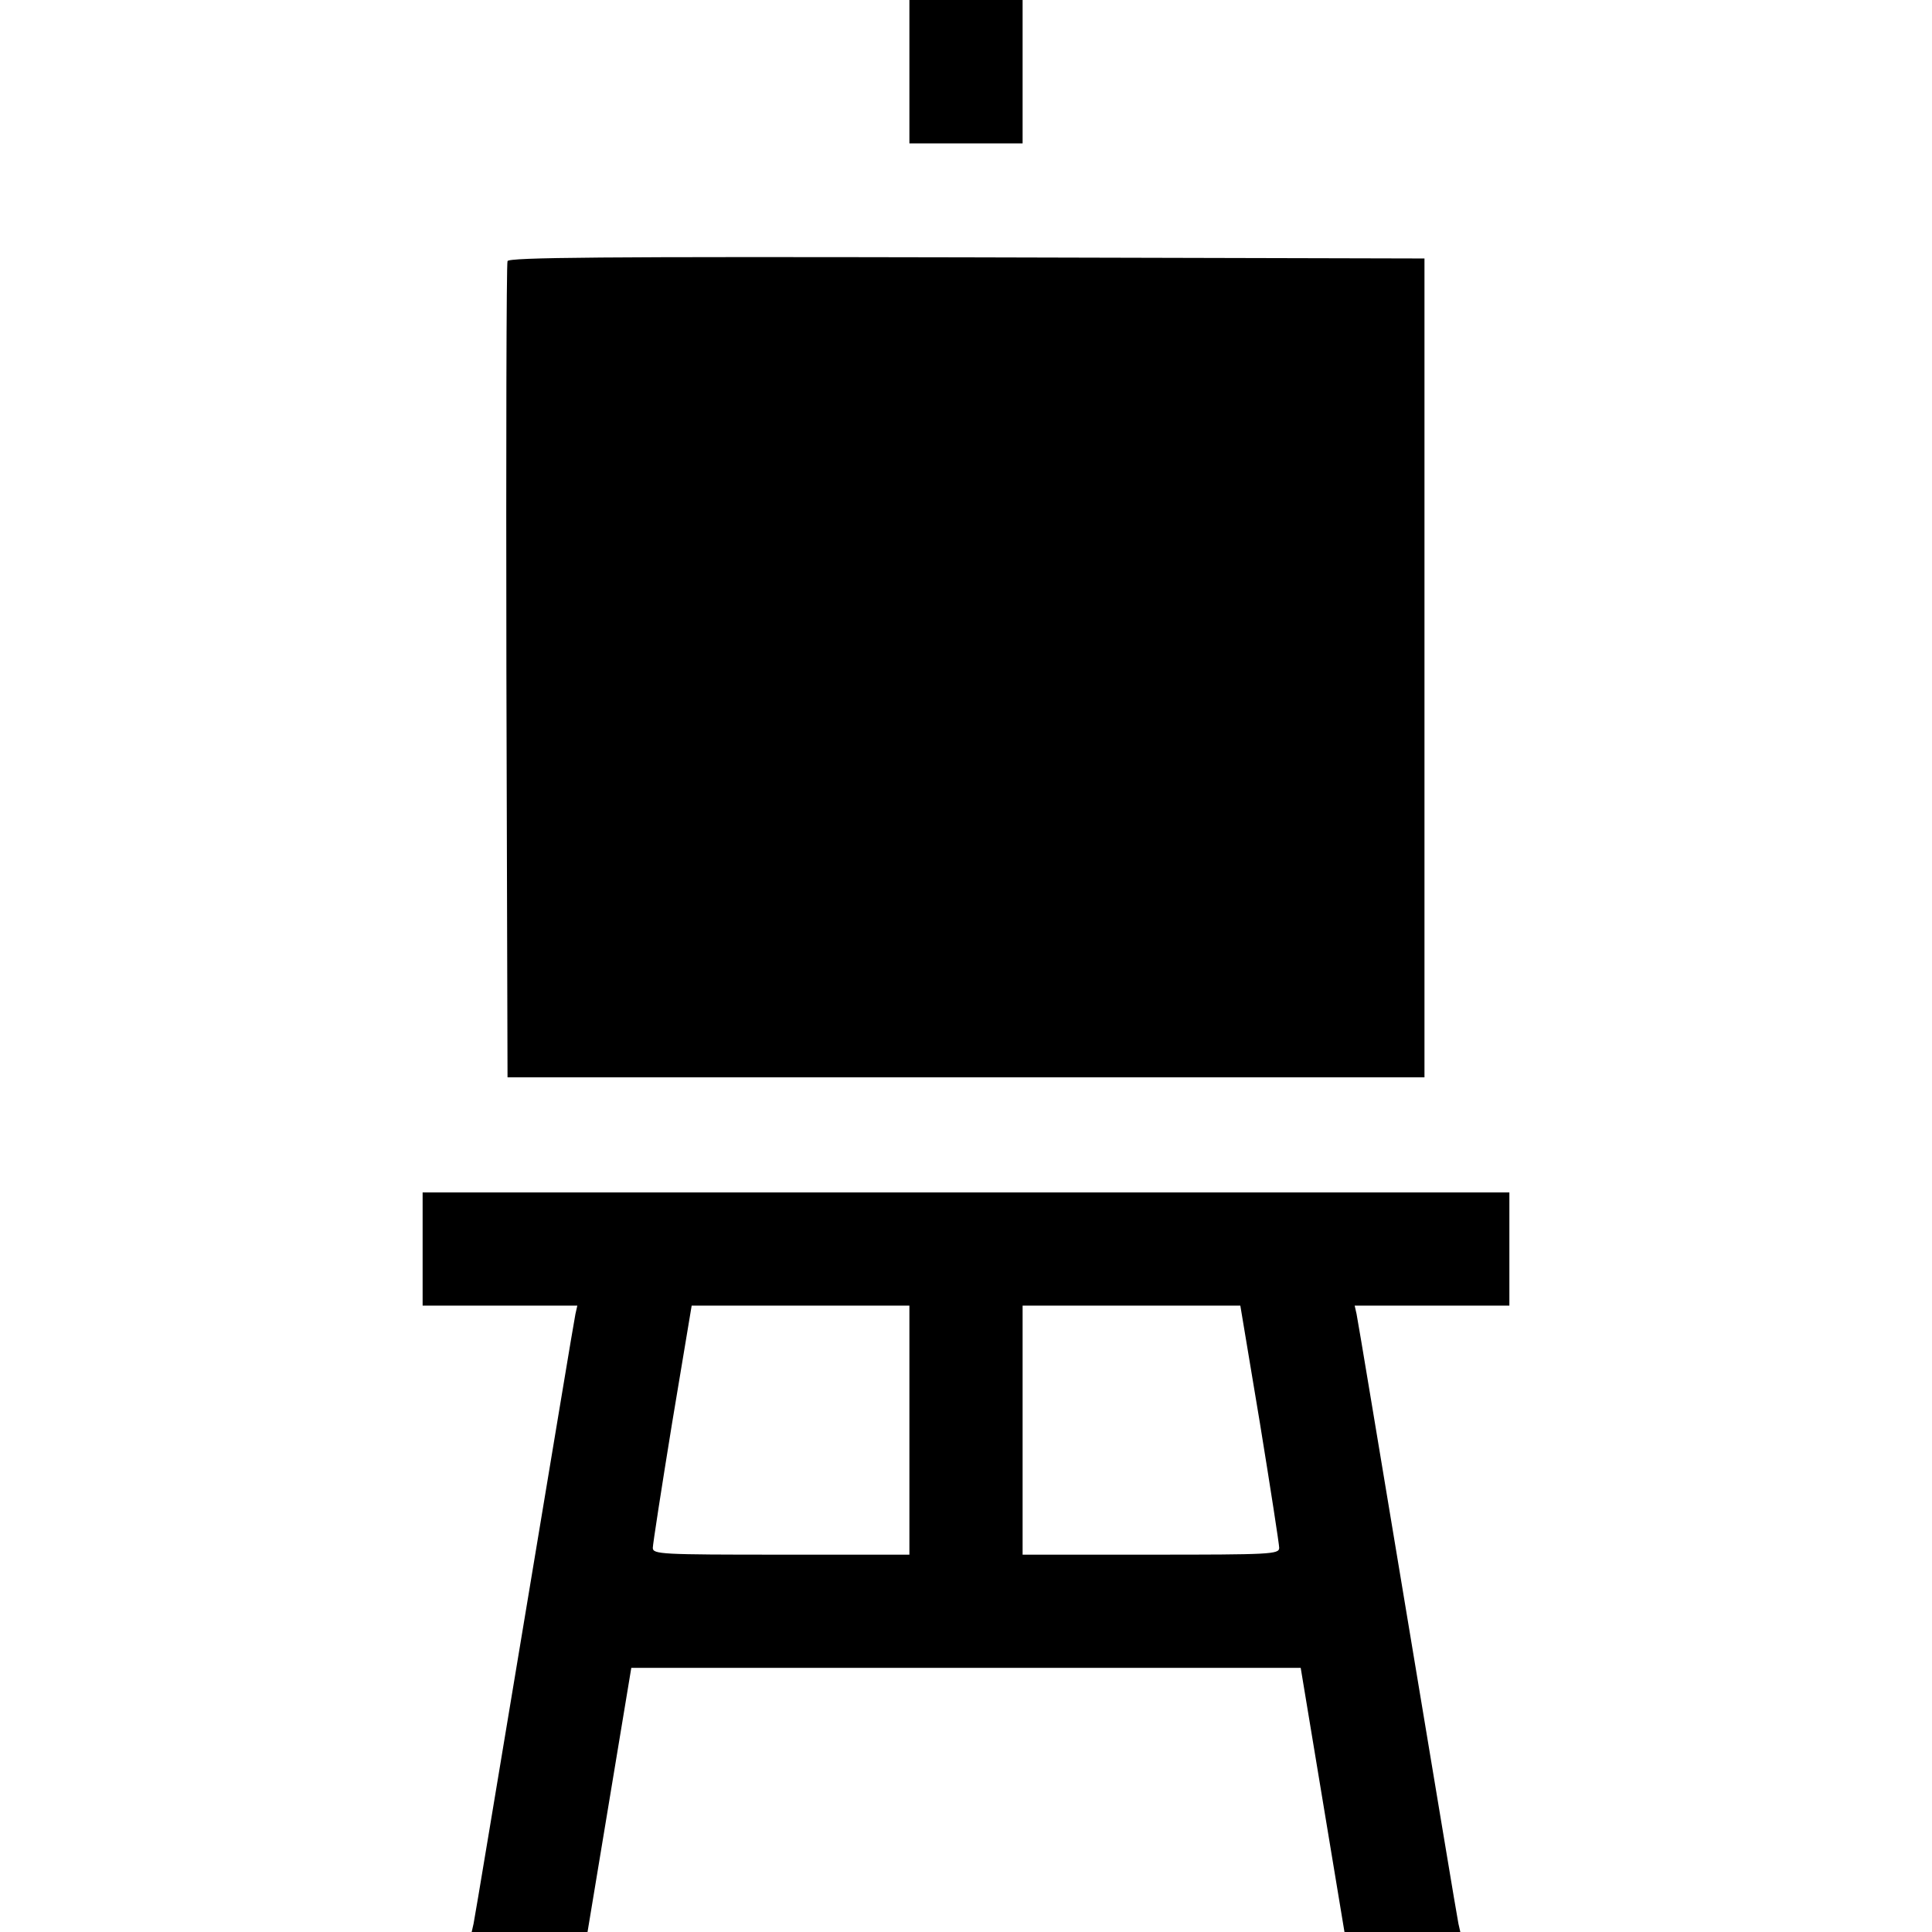 <?xml version="1.0" standalone="no"?>
<!DOCTYPE svg PUBLIC "-//W3C//DTD SVG 20010904//EN"
 "http://www.w3.org/TR/2001/REC-SVG-20010904/DTD/svg10.dtd">
<svg version="1.0" xmlns="http://www.w3.org/2000/svg"
 width="512pt" height="512pt" viewBox="0 0 512 512"
 preserveAspectRatio="xMidYMid meet">

<g transform="translate(0,512) scale(0.1,-0.1)"
fill="#000000" stroke="none">
<path d="M2410 4930 l0 -190 150 0 150 0 0 190 0 190 -150 0 -150 0 0 -190z"/>
<path d="M1345 4428 c-3 -7 -4 -497 -3 -1088 l3 -1075 1215 0 1215 0 0 1085 0
1085 -1213 3 c-965 2 -1214 0 -1217 -10z"/>
<path d="M1120 1810 l0 -150 205 0 205 0 -5 -22 c-3 -13 -63 -376 -135 -808
-72 -432 -132 -795 -135 -808 l-5 -22 153 0 154 0 58 350 58 350 887 0 887 0
58 -350 58 -350 154 0 153 0 -5 22 c-3 13 -63 376 -135 808 -72 432 -132 795
-135 808 l-5 22 205 0 205 0 0 150 0 150 -1440 0 -1440 0 0 -150z m1290 -480
l0 -330 -340 0 c-317 0 -340 1 -340 18 0 9 23 158 51 330 l52 312 289 0 288 0
0 -330z m929 18 c28 -172 51 -321 51 -330 0 -17 -23 -18 -340 -18 l-340 0 0
330 0 330 288 0 289 0 52 -312z"/>
</g>
</svg>

